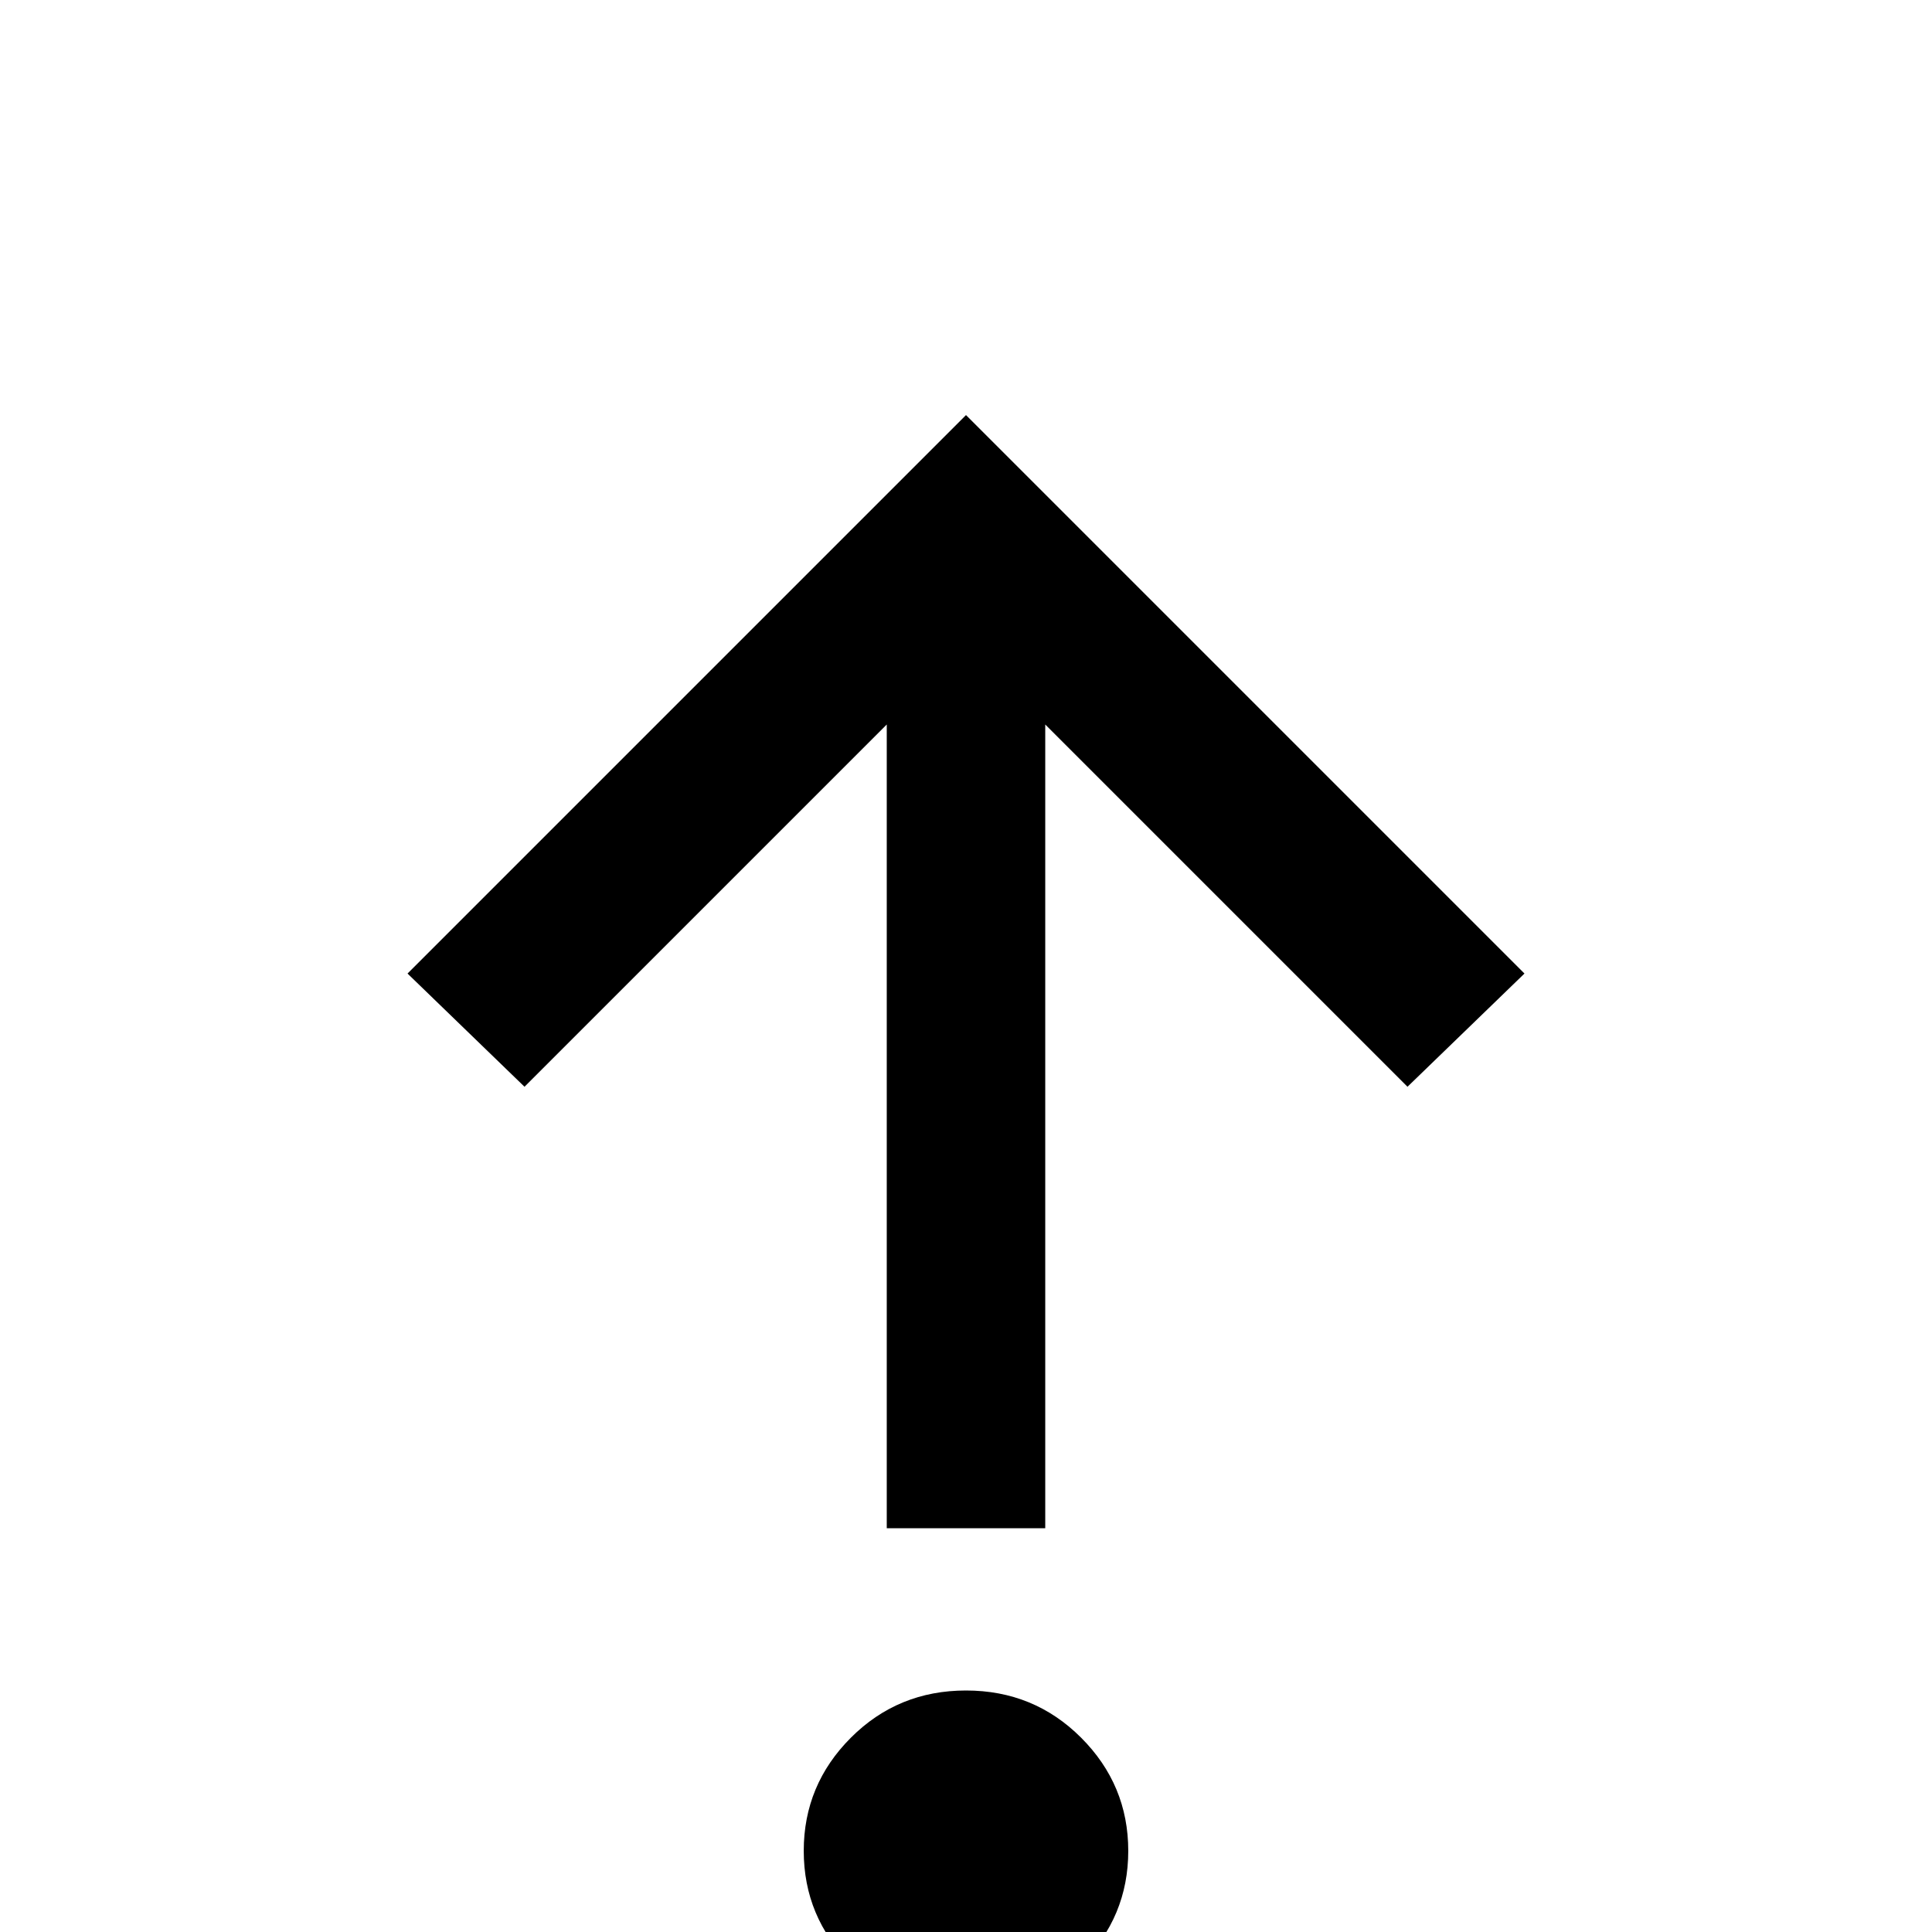 <svg xmlns="http://www.w3.org/2000/svg" viewBox="0 -512 512 512">
	<path fill="#000000" d="M256 21Q238 21 225.5 8.5Q213 -4 213 -21.5Q213 -39 225.5 -51.5Q238 -64 256 -64Q274 -64 286.5 -51.5Q299 -39 299 -21.5Q299 -4 286.5 8.5Q274 21 256 21ZM277 -107H235V-320L139 -224L108 -254L256 -402L404 -254L373 -224L277 -320Z"/>
</svg>